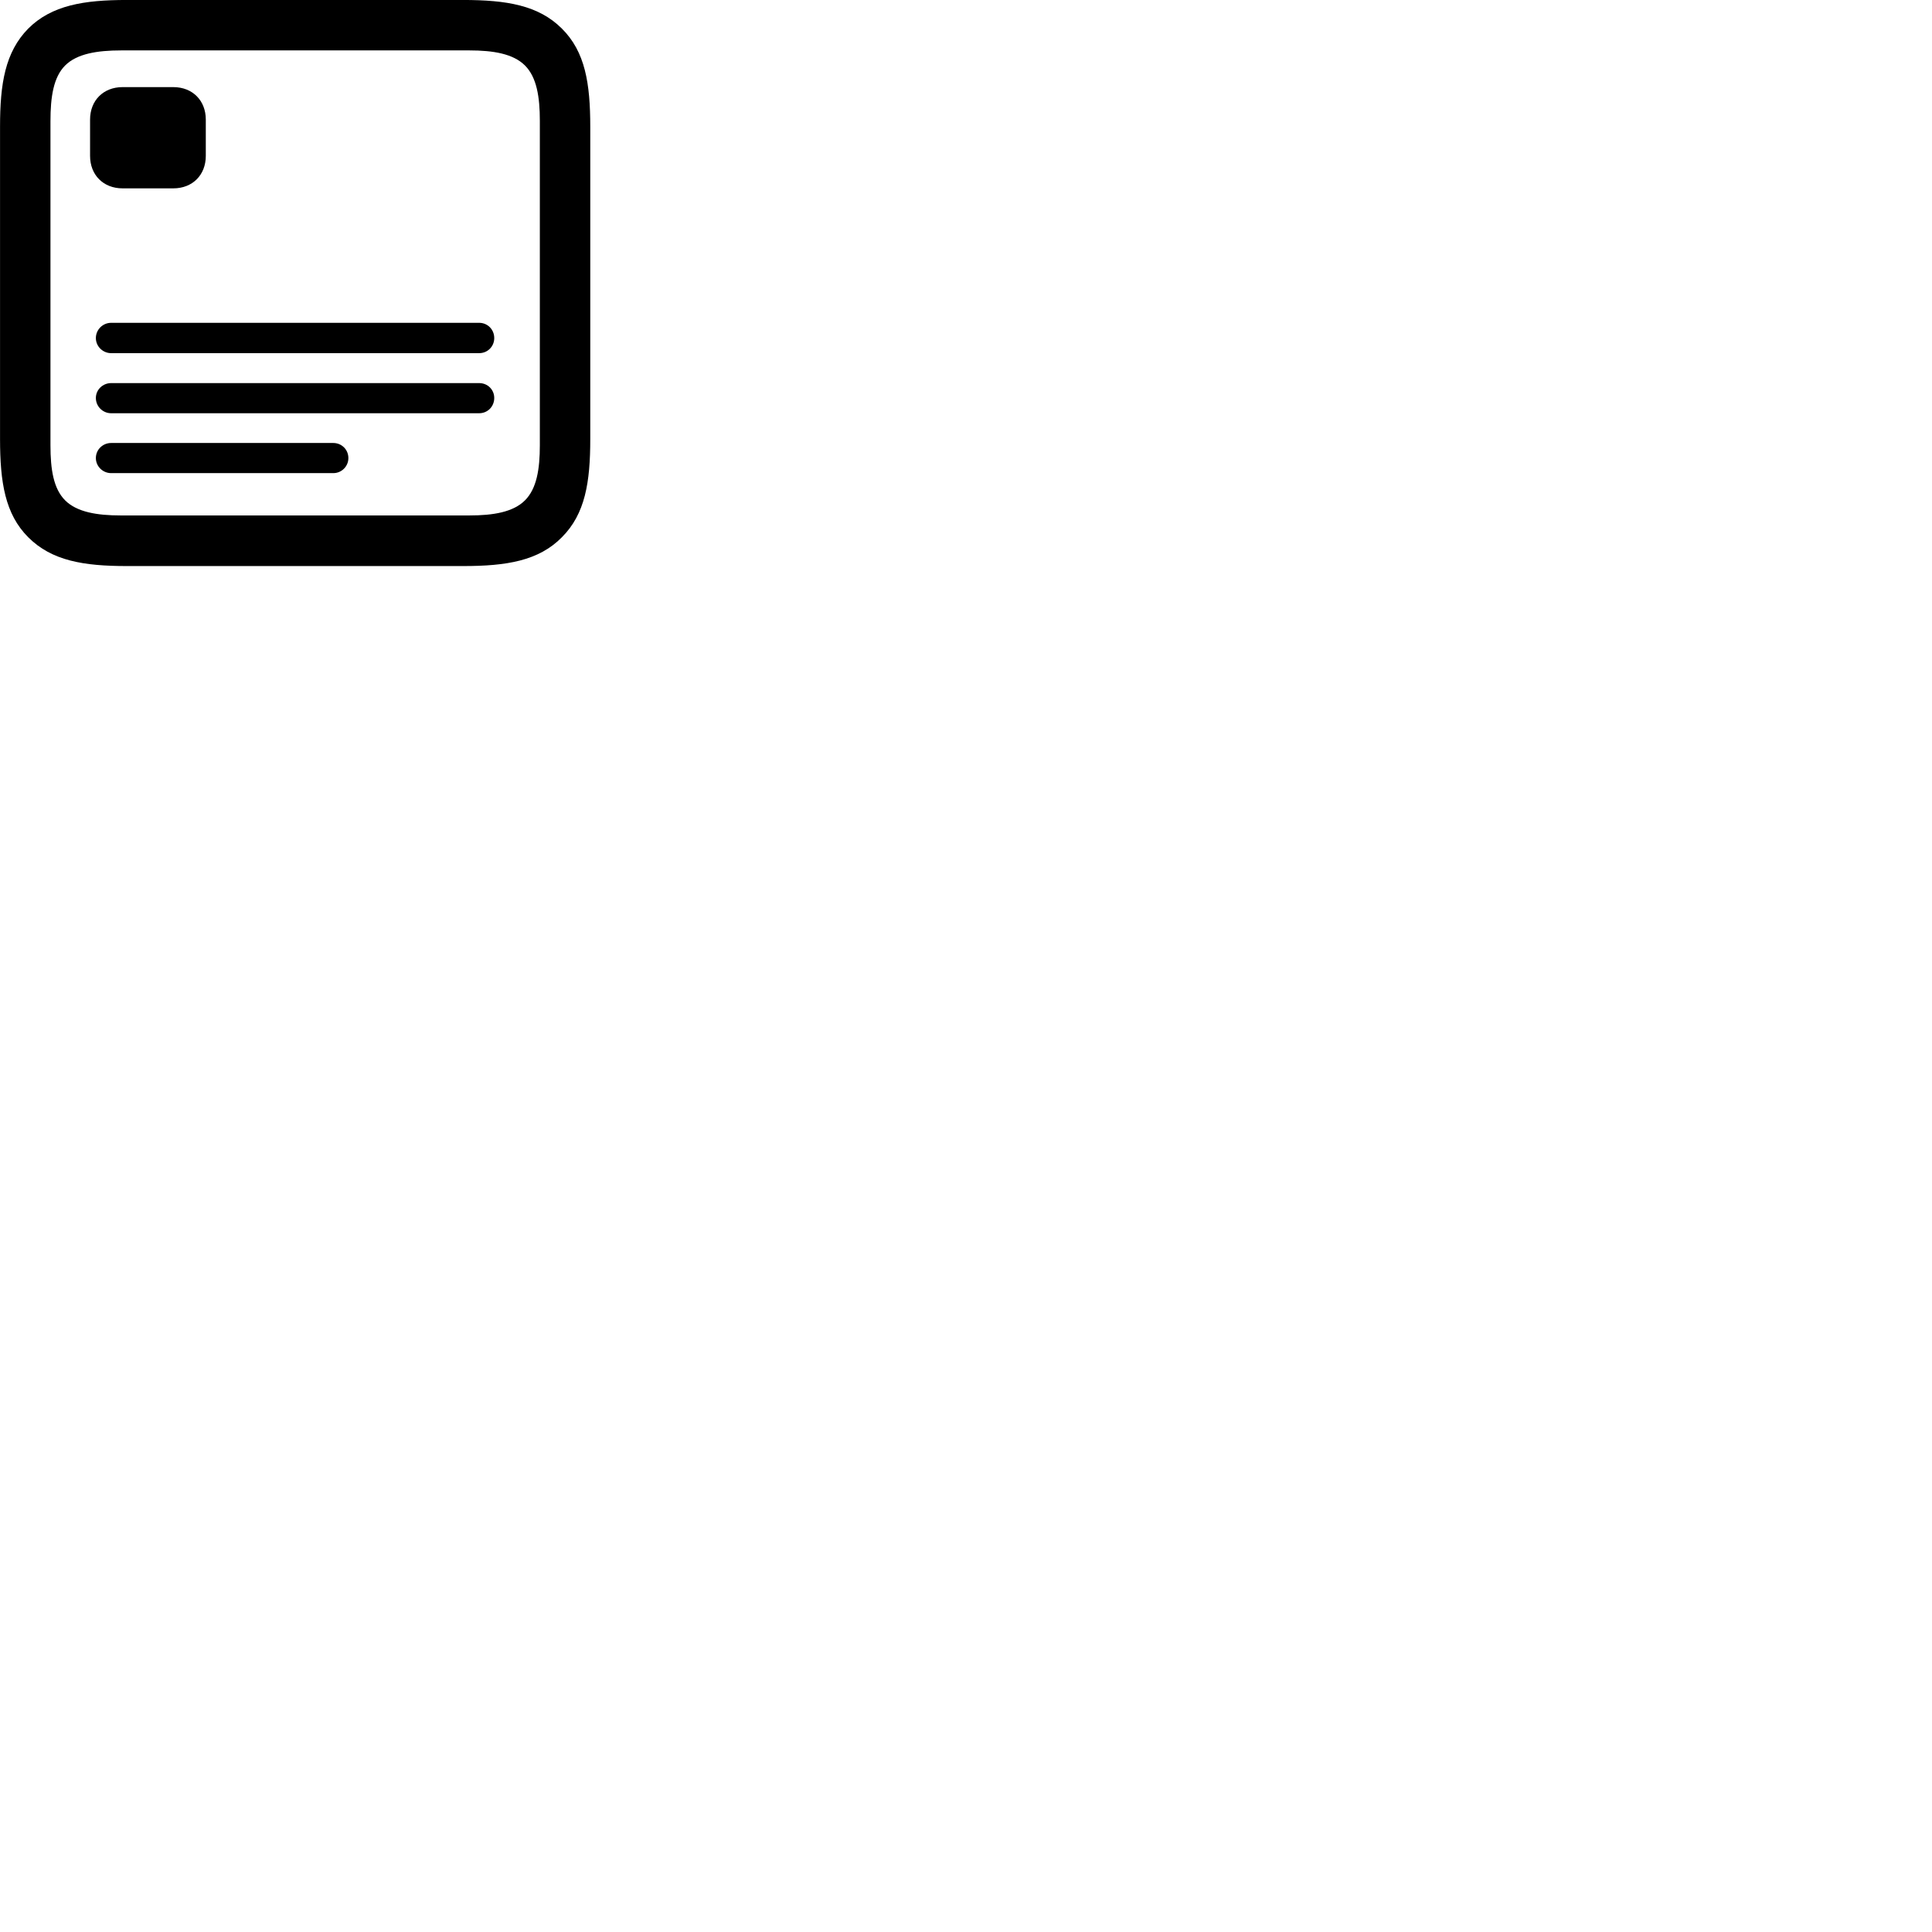 
        <svg xmlns="http://www.w3.org/2000/svg" viewBox="0 0 100 100">
            <path d="M6.572 29.299H23.972C26.212 29.299 27.882 29.029 29.082 27.809C30.292 26.599 30.552 24.959 30.552 22.719V6.569C30.552 4.319 30.292 2.679 29.082 1.479C27.872 0.269 26.212 -0.001 23.972 -0.001H6.552C4.352 -0.001 2.672 0.269 1.462 1.479C0.262 2.699 0.002 4.339 0.002 6.549V22.719C0.002 24.959 0.262 26.609 1.462 27.809C2.682 29.029 4.332 29.299 6.572 29.299ZM6.242 26.679C5.032 26.679 3.982 26.509 3.372 25.899C2.762 25.289 2.612 24.279 2.612 23.049V6.269C2.612 5.029 2.762 3.999 3.372 3.389C3.982 2.779 5.032 2.609 6.272 2.609H24.302C25.522 2.609 26.562 2.779 27.172 3.389C27.782 3.999 27.942 5.019 27.942 6.249V23.049C27.942 24.279 27.782 25.289 27.172 25.899C26.562 26.509 25.522 26.679 24.302 26.679ZM6.342 9.749H8.972C9.962 9.749 10.652 9.059 10.652 8.069V6.189C10.652 5.199 9.962 4.509 8.972 4.509H6.342C5.352 4.509 4.662 5.199 4.662 6.189V8.069C4.662 9.059 5.352 9.749 6.342 9.749ZM5.752 18.279H24.802C25.242 18.279 25.582 17.929 25.582 17.499C25.582 17.059 25.242 16.709 24.802 16.709H5.752C5.322 16.709 4.962 17.059 4.962 17.499C4.962 17.929 5.322 18.279 5.752 18.279ZM5.752 21.389H24.802C25.242 21.389 25.582 21.039 25.582 20.599C25.582 20.169 25.242 19.829 24.802 19.829H5.752C5.322 19.829 4.962 20.169 4.962 20.599C4.962 21.039 5.322 21.389 5.752 21.389ZM5.752 24.489H17.252C17.682 24.489 18.032 24.139 18.032 23.709C18.032 23.269 17.682 22.929 17.252 22.929H5.752C5.322 22.929 4.962 23.269 4.962 23.709C4.962 24.139 5.322 24.489 5.752 24.489Z" />
        </svg>
    